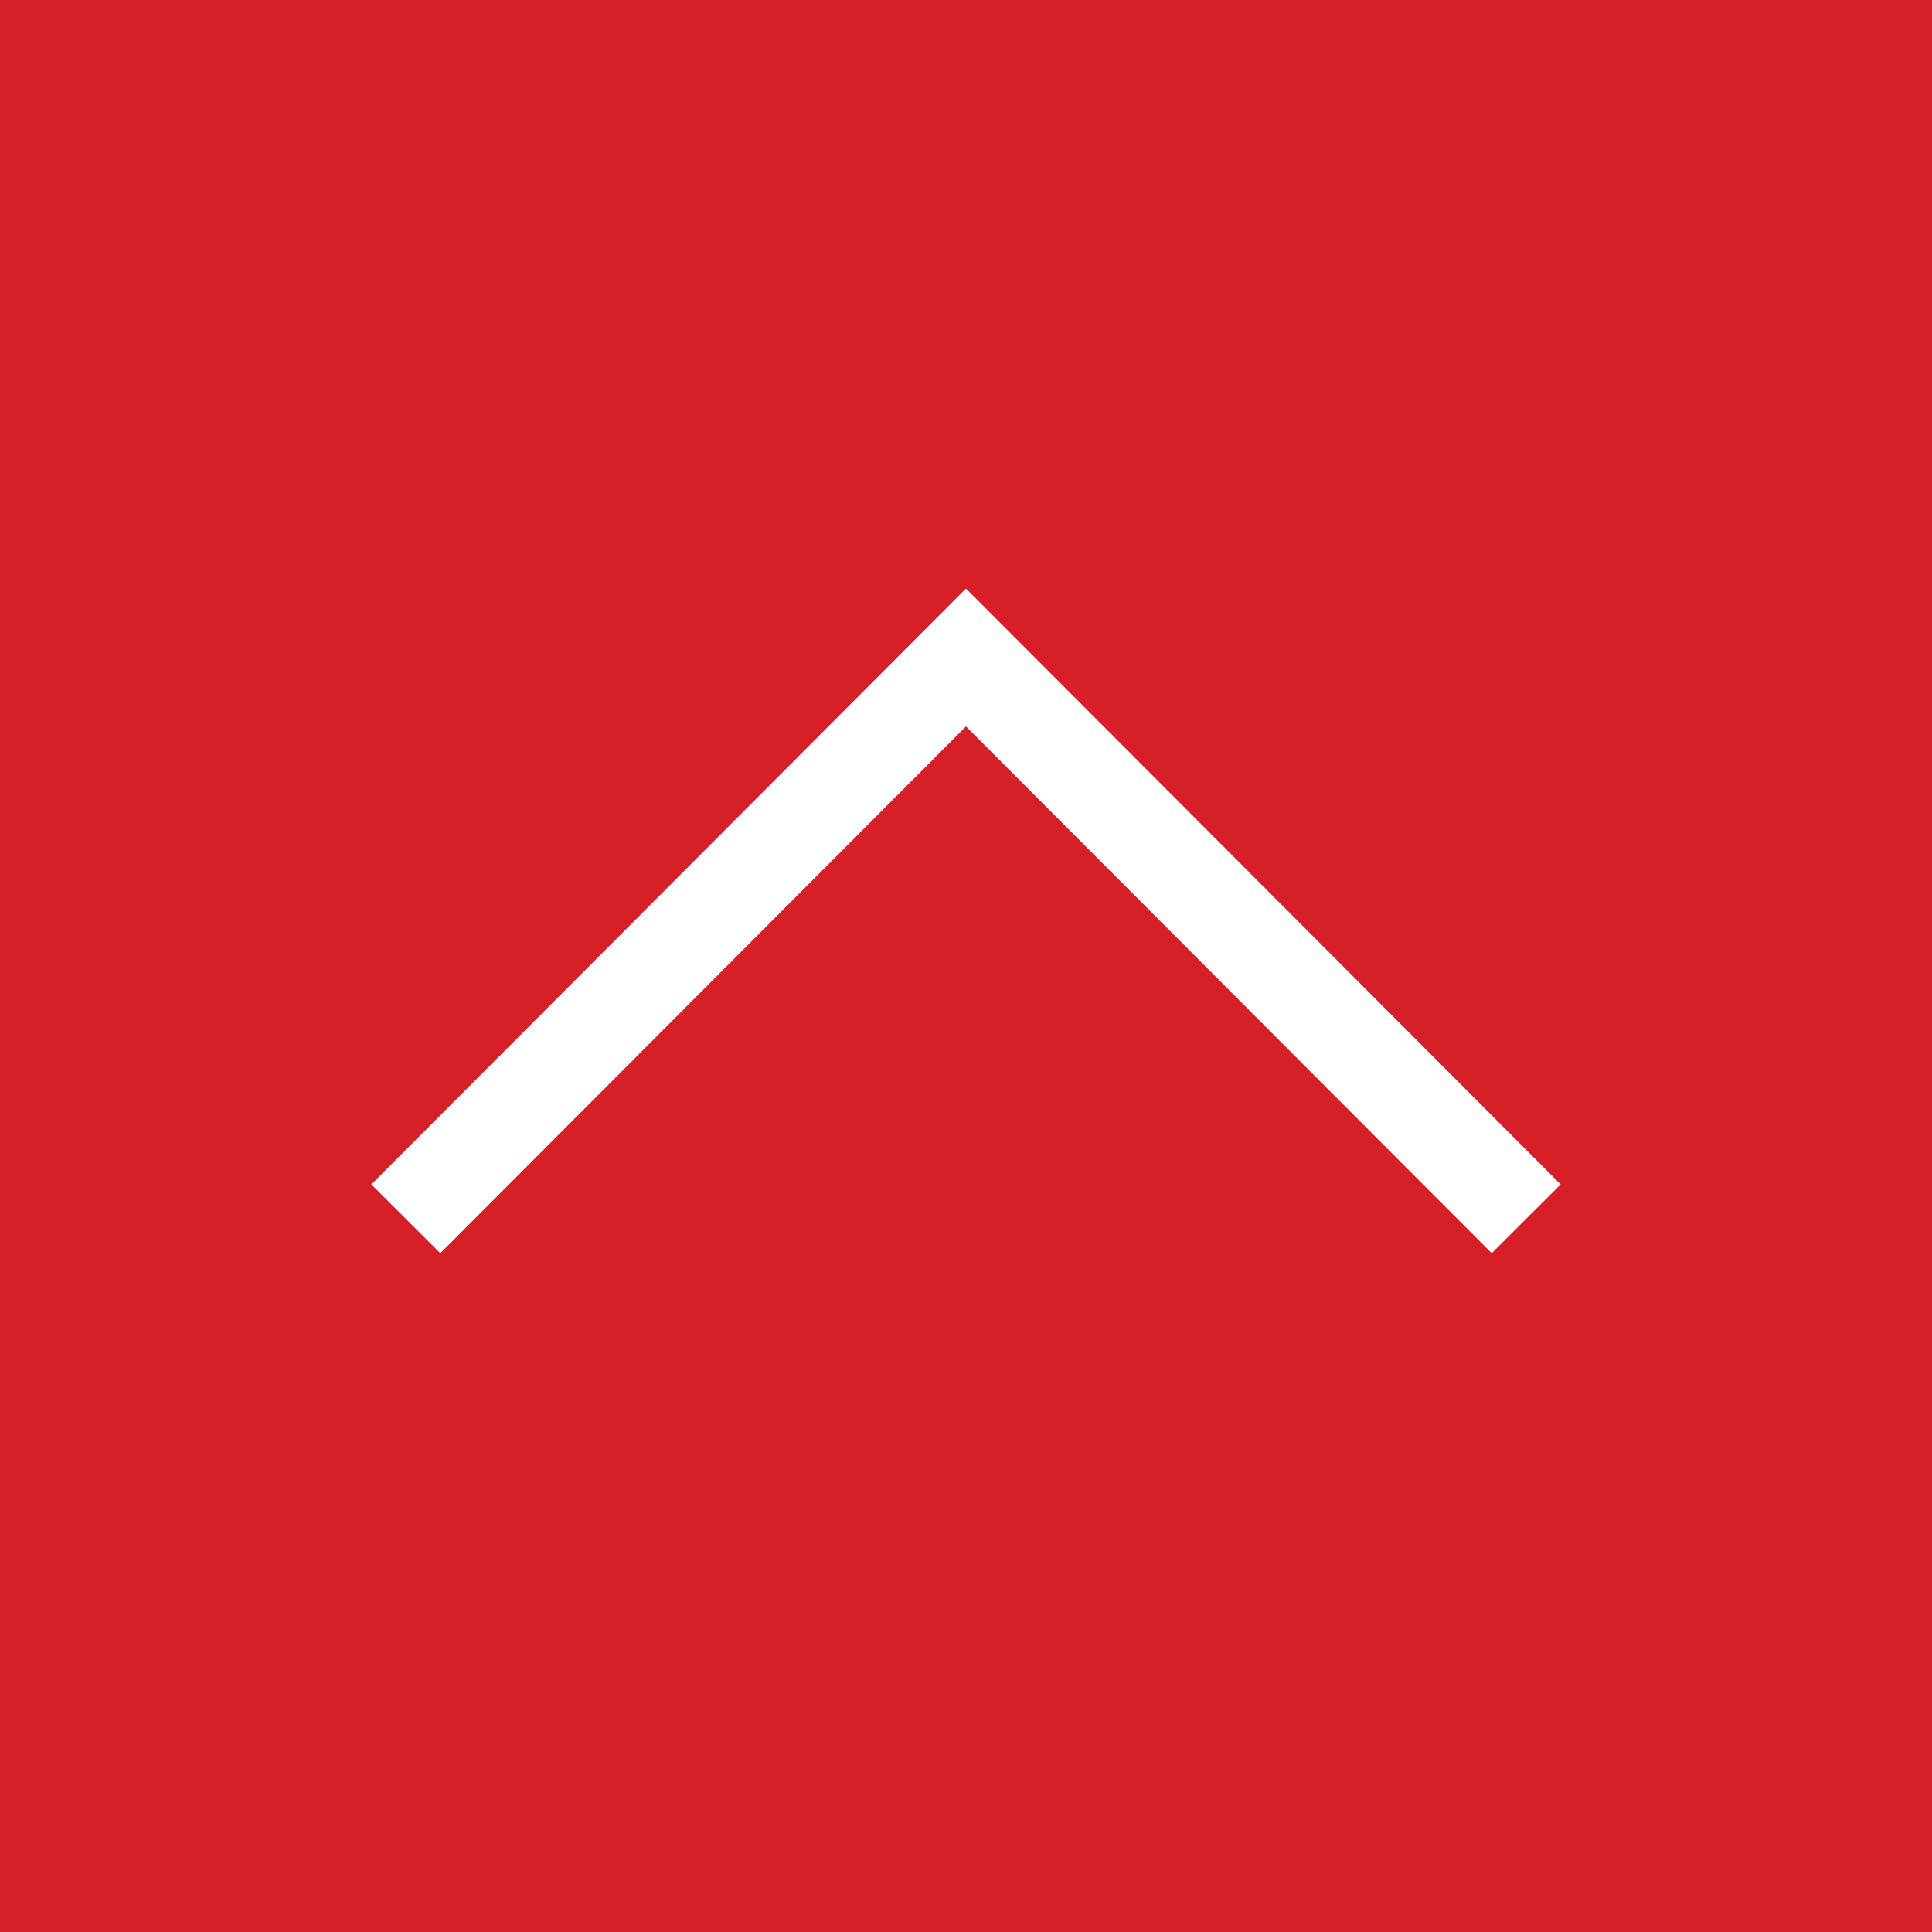 <svg xmlns="http://www.w3.org/2000/svg" width="239.999" height="239.999" viewBox="0 0 238 238">
<defs>
    <style>
      .cls-1 {
        fill: #d61f26;
      }

      .cls-2 {
        fill: none;
        stroke: #fff;
        stroke-width: 12px;
        fill-rule: evenodd;
      }
    </style>
  </defs>
  <rect class="cls-1" width="238" height="238"/>
  <path class="cls-2" d="M49.993,150.141L119,80.993l69.007,69.148"/>
</svg>
